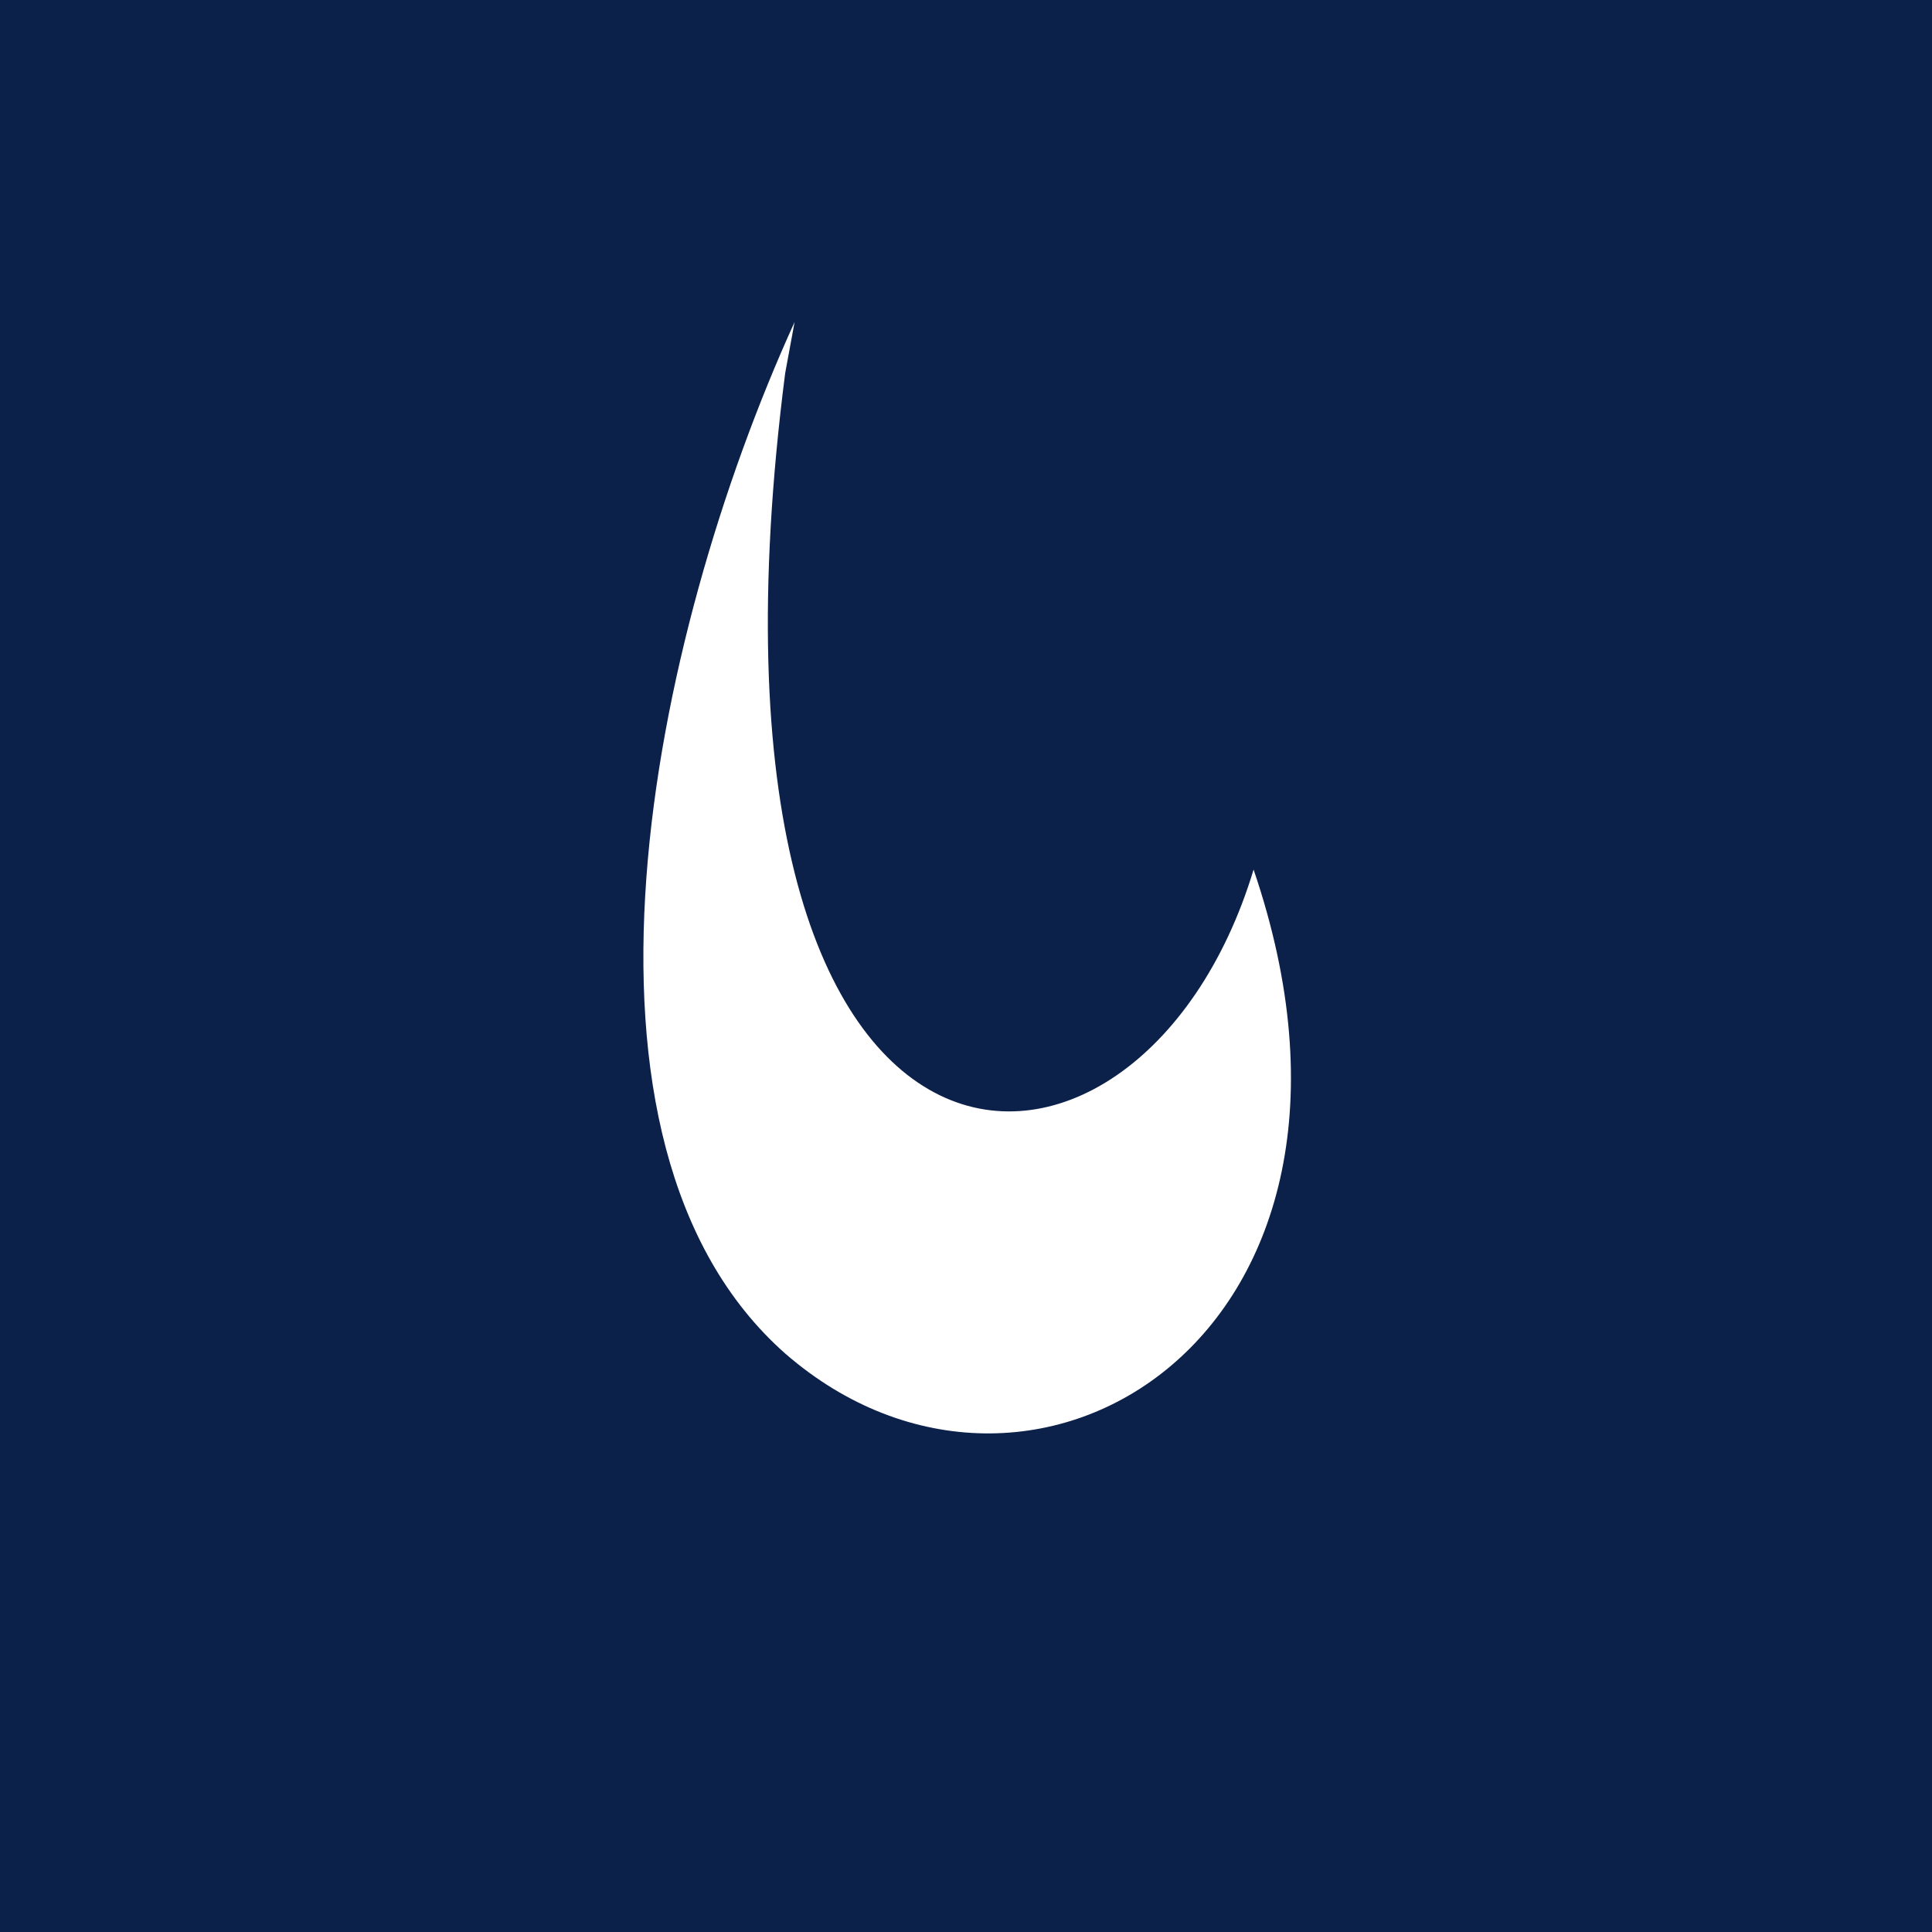 <svg id="morph-color-animations" xmlns="http://www.w3.org/2000/svg" xmlns:xlink="http://www.w3.org/1999/xlink" viewBox="0 0 300 300" shape-rendering="geometricPrecision" text-rendering="geometricPrecision"><rect id="morph-color-animations-s-rect1" width="300" height="300" rx="0" ry="0" fill="#0b214a" stroke-width="0"/><path id="morph-color-animations-s-path1" d="M71.416,16.886c-17.432,135.921,54.864,136.188,72.736,77.079c24.577,72.063-34.534,108.331-72.709,75.165C34.422,136.432,50.435,58.213,72.88,8.936" transform="translate(50.505 41.064)" fill="#fff" stroke-width="0.6"/></svg>